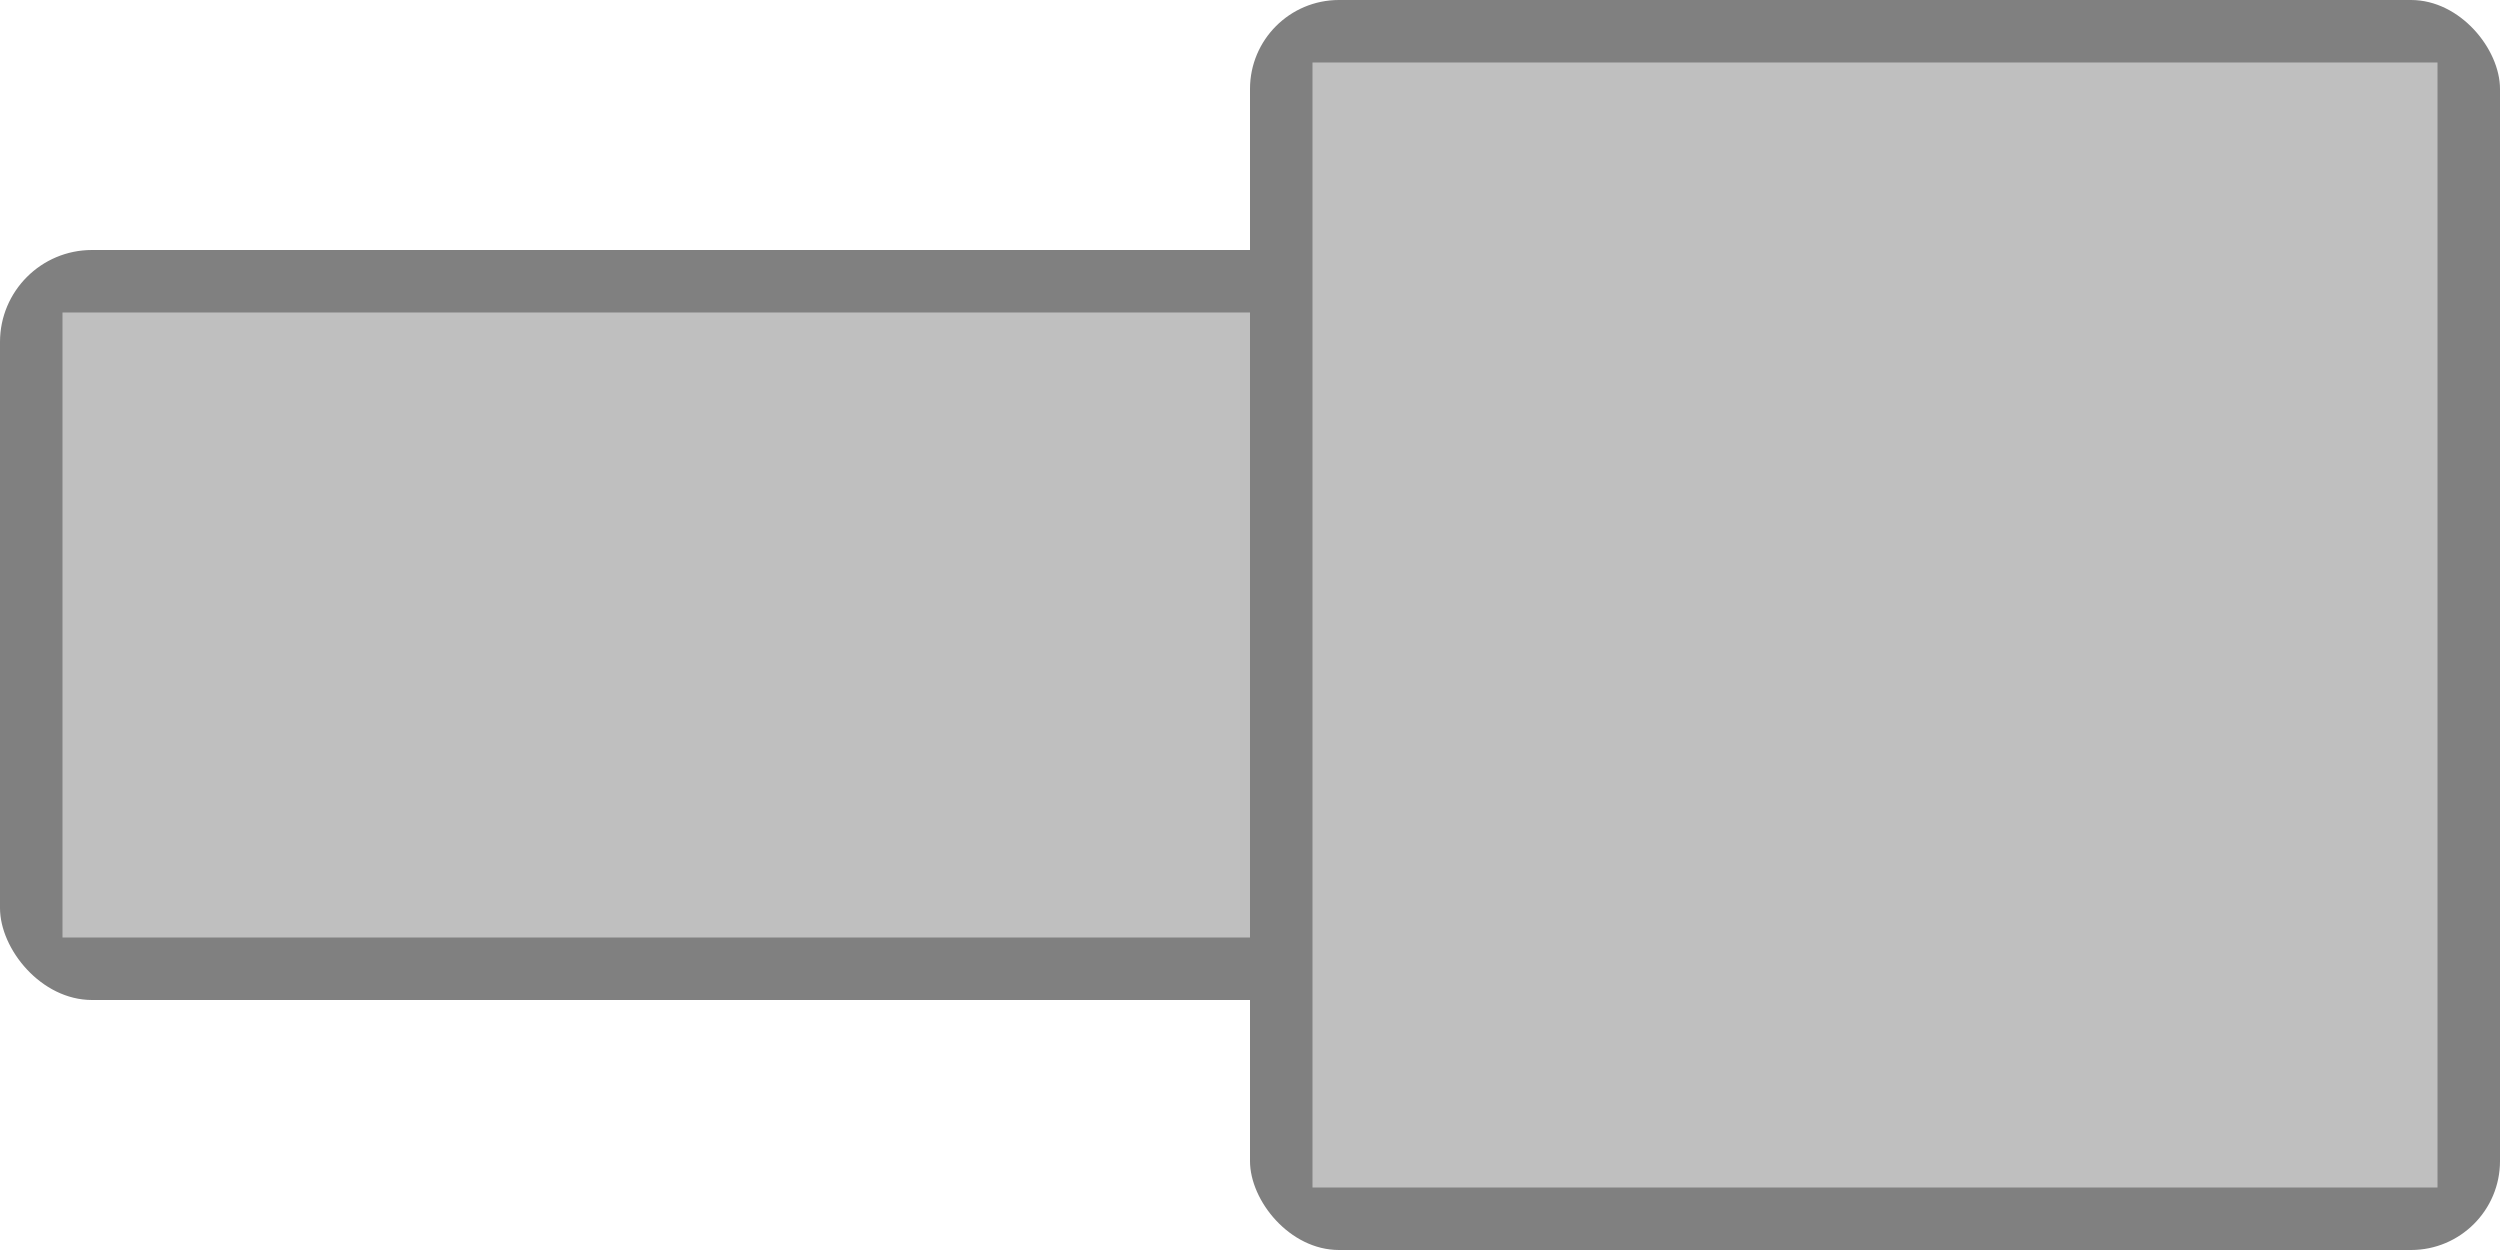 <?xml version="1.0" encoding="UTF-8" standalone="no"?>
<!-- Created with Inkscape (http://www.inkscape.org/) -->

<svg
   width="100"
   height="50"
   viewBox="0 0 100 50"
   version="1.1"
   id="svg5"
   inkscape:version="1.2 (dc2aedaf03, 2022-05-15)"
   sodipodi:docname="toggle_on_disable.svg"
   inkscape:export-filename="toggle_on.png"
   inkscape:export-xdpi="96"
   inkscape:export-ydpi="96"
   xmlns:inkscape="http://www.inkscape.org/namespaces/inkscape"
   xmlns:sodipodi="http://sodipodi.sourceforge.net/DTD/sodipodi-0.dtd"
   xmlns="http://www.w3.org/2000/svg"
   xmlns:svg="http://www.w3.org/2000/svg">
  <sodipodi:namedview
     id="namedview7"
     pagecolor="#ffffff"
     bordercolor="#000000"
     borderopacity="0.25"
     inkscape:showpageshadow="2"
     inkscape:pageopacity="0.0"
     inkscape:pagecheckerboard="0"
     inkscape:deskcolor="#d1d1d1"
     inkscape:document-units="px"
     showgrid="false"
     inkscape:zoom="7.2785877"
     inkscape:cx="60.657372"
     inkscape:cy="23.493569"
     inkscape:window-width="1366"
     inkscape:window-height="699"
     inkscape:window-x="0"
     inkscape:window-y="0"
     inkscape:window-maximized="1"
     inkscape:current-layer="layer1" />
  <defs
     id="defs2" />
  <g
     inkscape:label="Layer 1"
     inkscape:groupmode="layer"
     id="layer1">
    <rect
       style="fill:#808080;fill-opacity:1;stroke-width:0.926"
       id="rect1108"
       width="60"
       height="30"
       x="0"
       y="10"
       ry="3.68" />
    <rect
       style="fill:#808080;fill-opacity:1"
       id="rect61"
       width="50"
       height="50"
       x="50"
       y="0"
       ry="3.558" />
    <rect
       style="fill:#bfbfbf;fill-opacity:1;stroke-width:1.071"
       id="rect1166"
       width="45"
       height="45"
       x="52.5"
       y="2.5" />
    <rect
       style="fill:#bfbfbf;fill-opacity:1;stroke-width:1.027"
       id="rect1898"
       width="47.5"
       height="25"
       x="2.5"
       y="12.5" />
  </g>
</svg>

